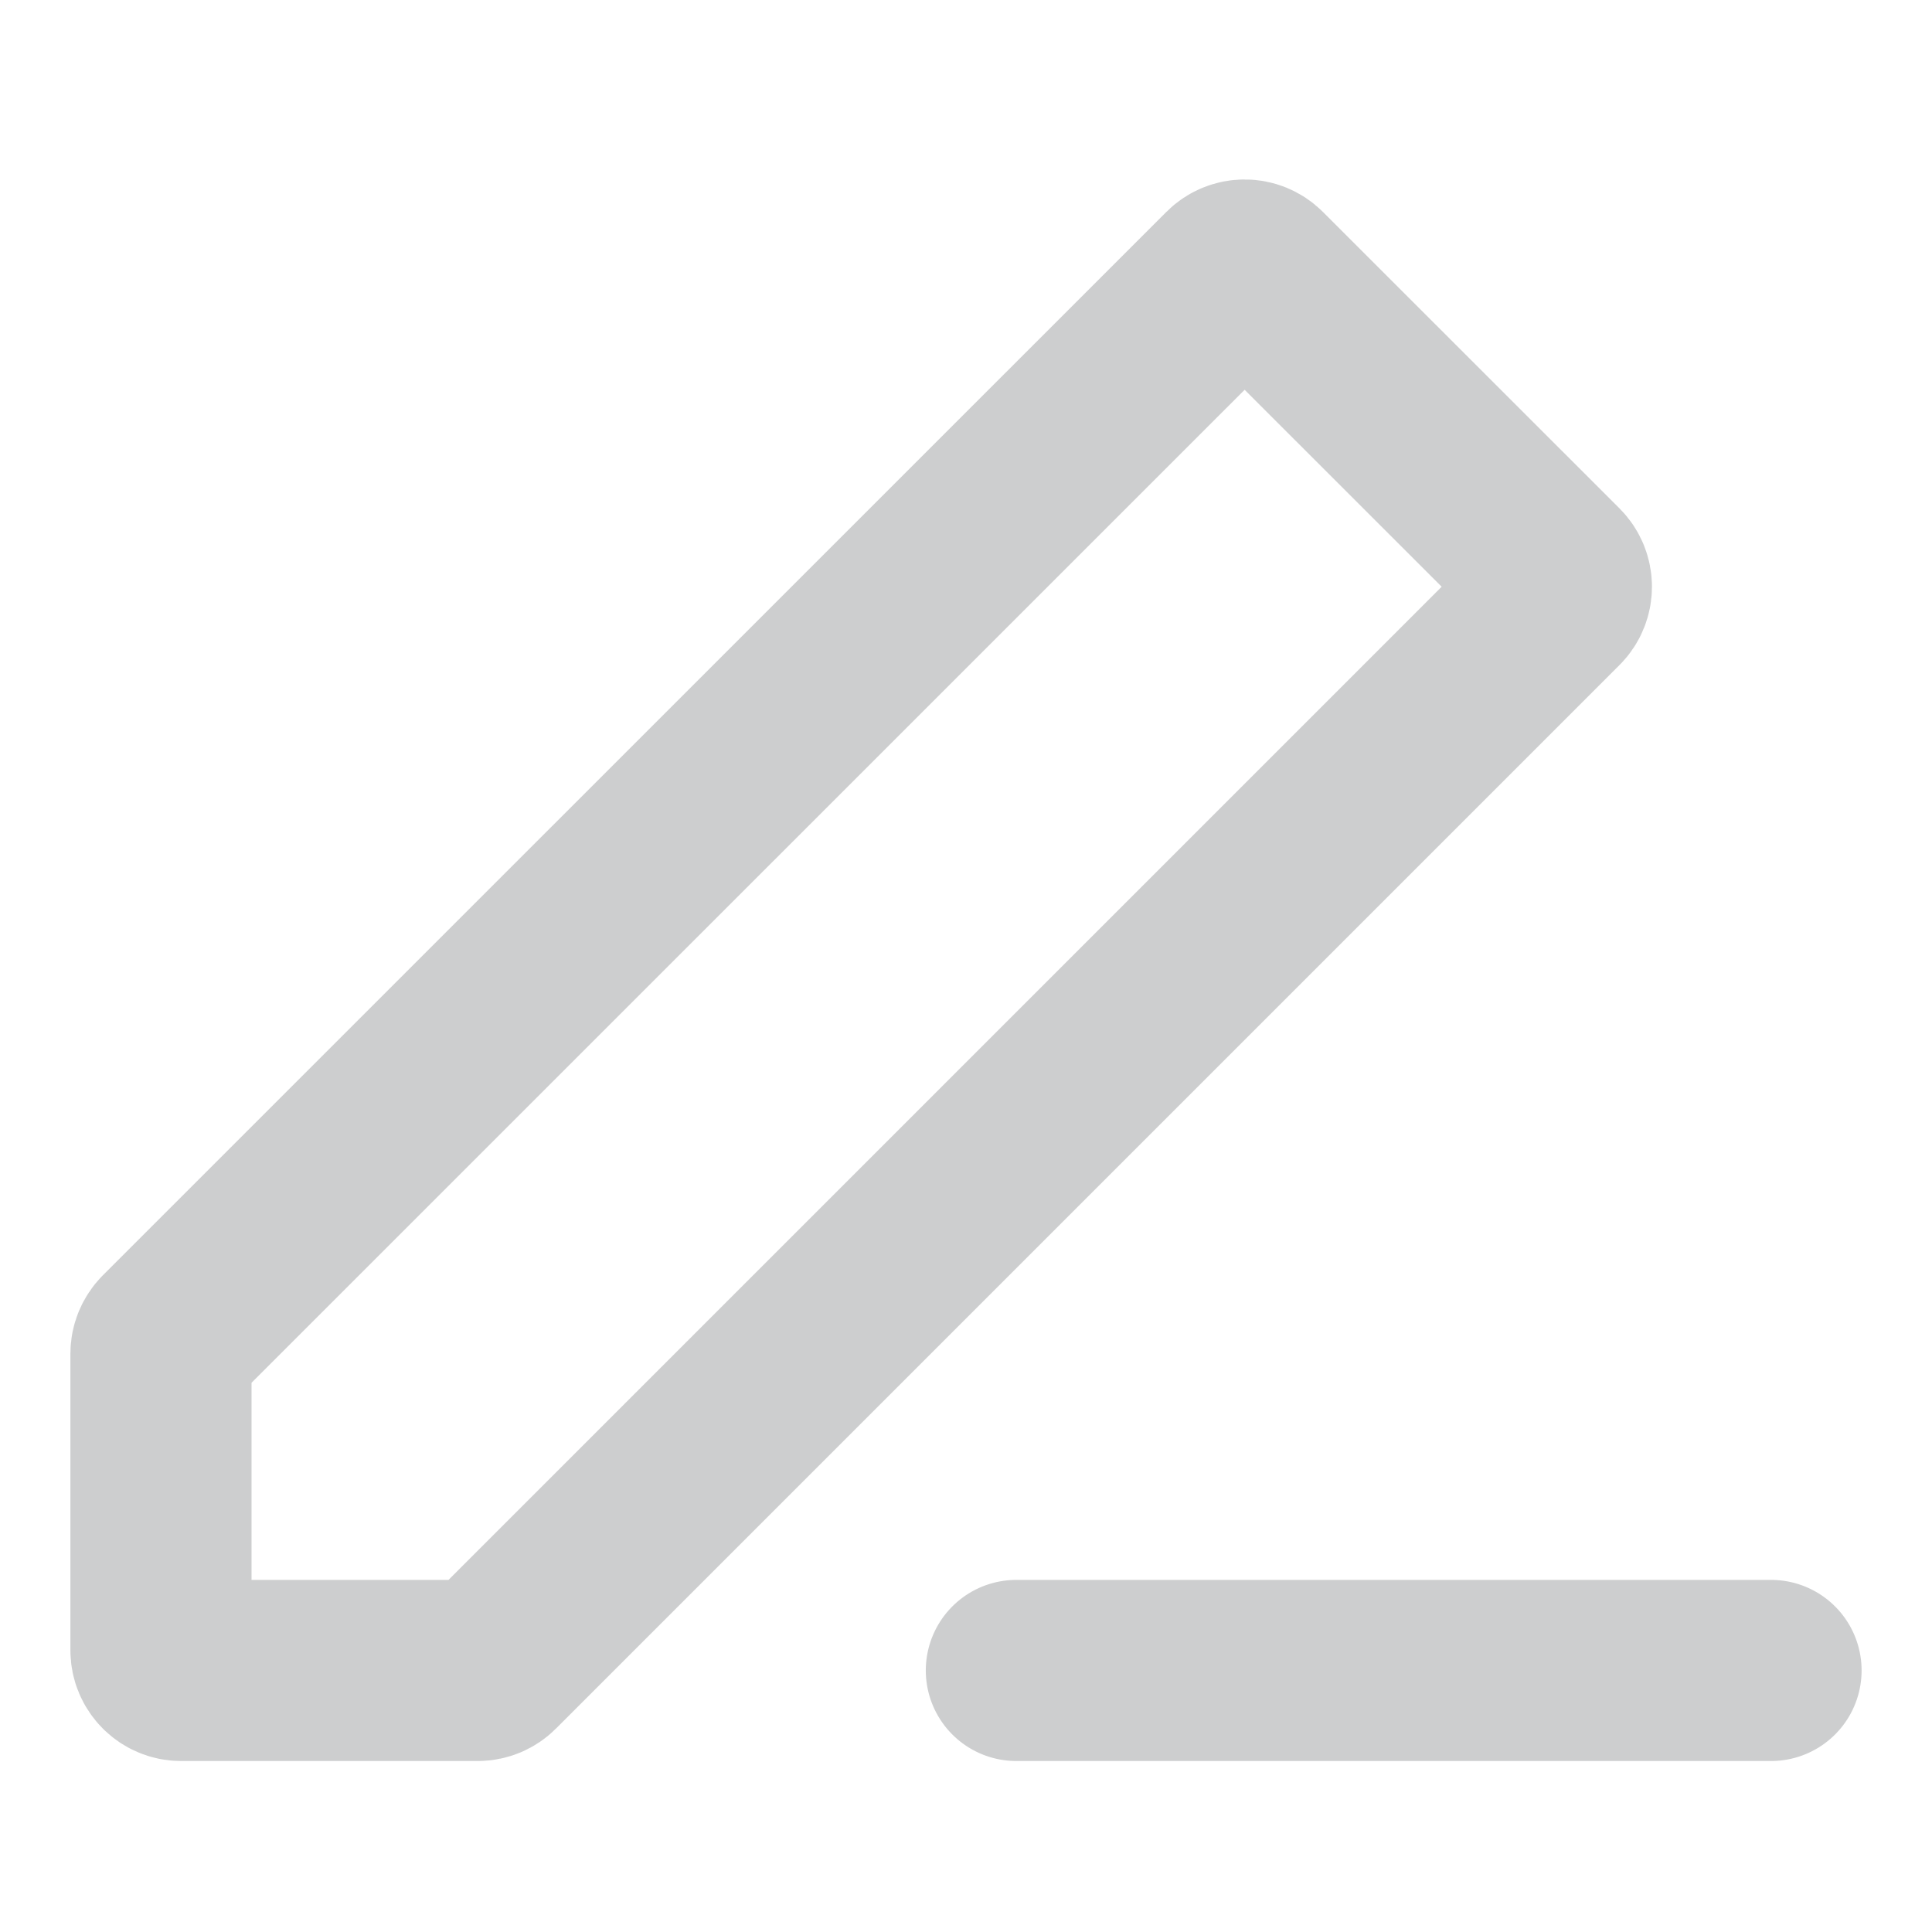<svg width="30" height="30" viewBox="0 0 16 14" fill="none" xmlns="http://www.w3.org/2000/svg">
<path d="M14.667 12.834H8.417M1.333 10.21V12.667C1.333 12.759 1.408 12.834 1.5 12.834H3.957C4.001 12.834 4.043 12.816 4.074 12.785L12.882 3.977C12.947 3.912 12.947 3.806 12.882 3.741L10.425 1.285C10.36 1.22 10.255 1.22 10.19 1.285L1.382 10.092C1.351 10.124 1.333 10.166 1.333 10.21Z" stroke="#CDCECF" stroke-width="1.5" stroke-linecap="round" stroke-linejoin="round"/>
</svg>
